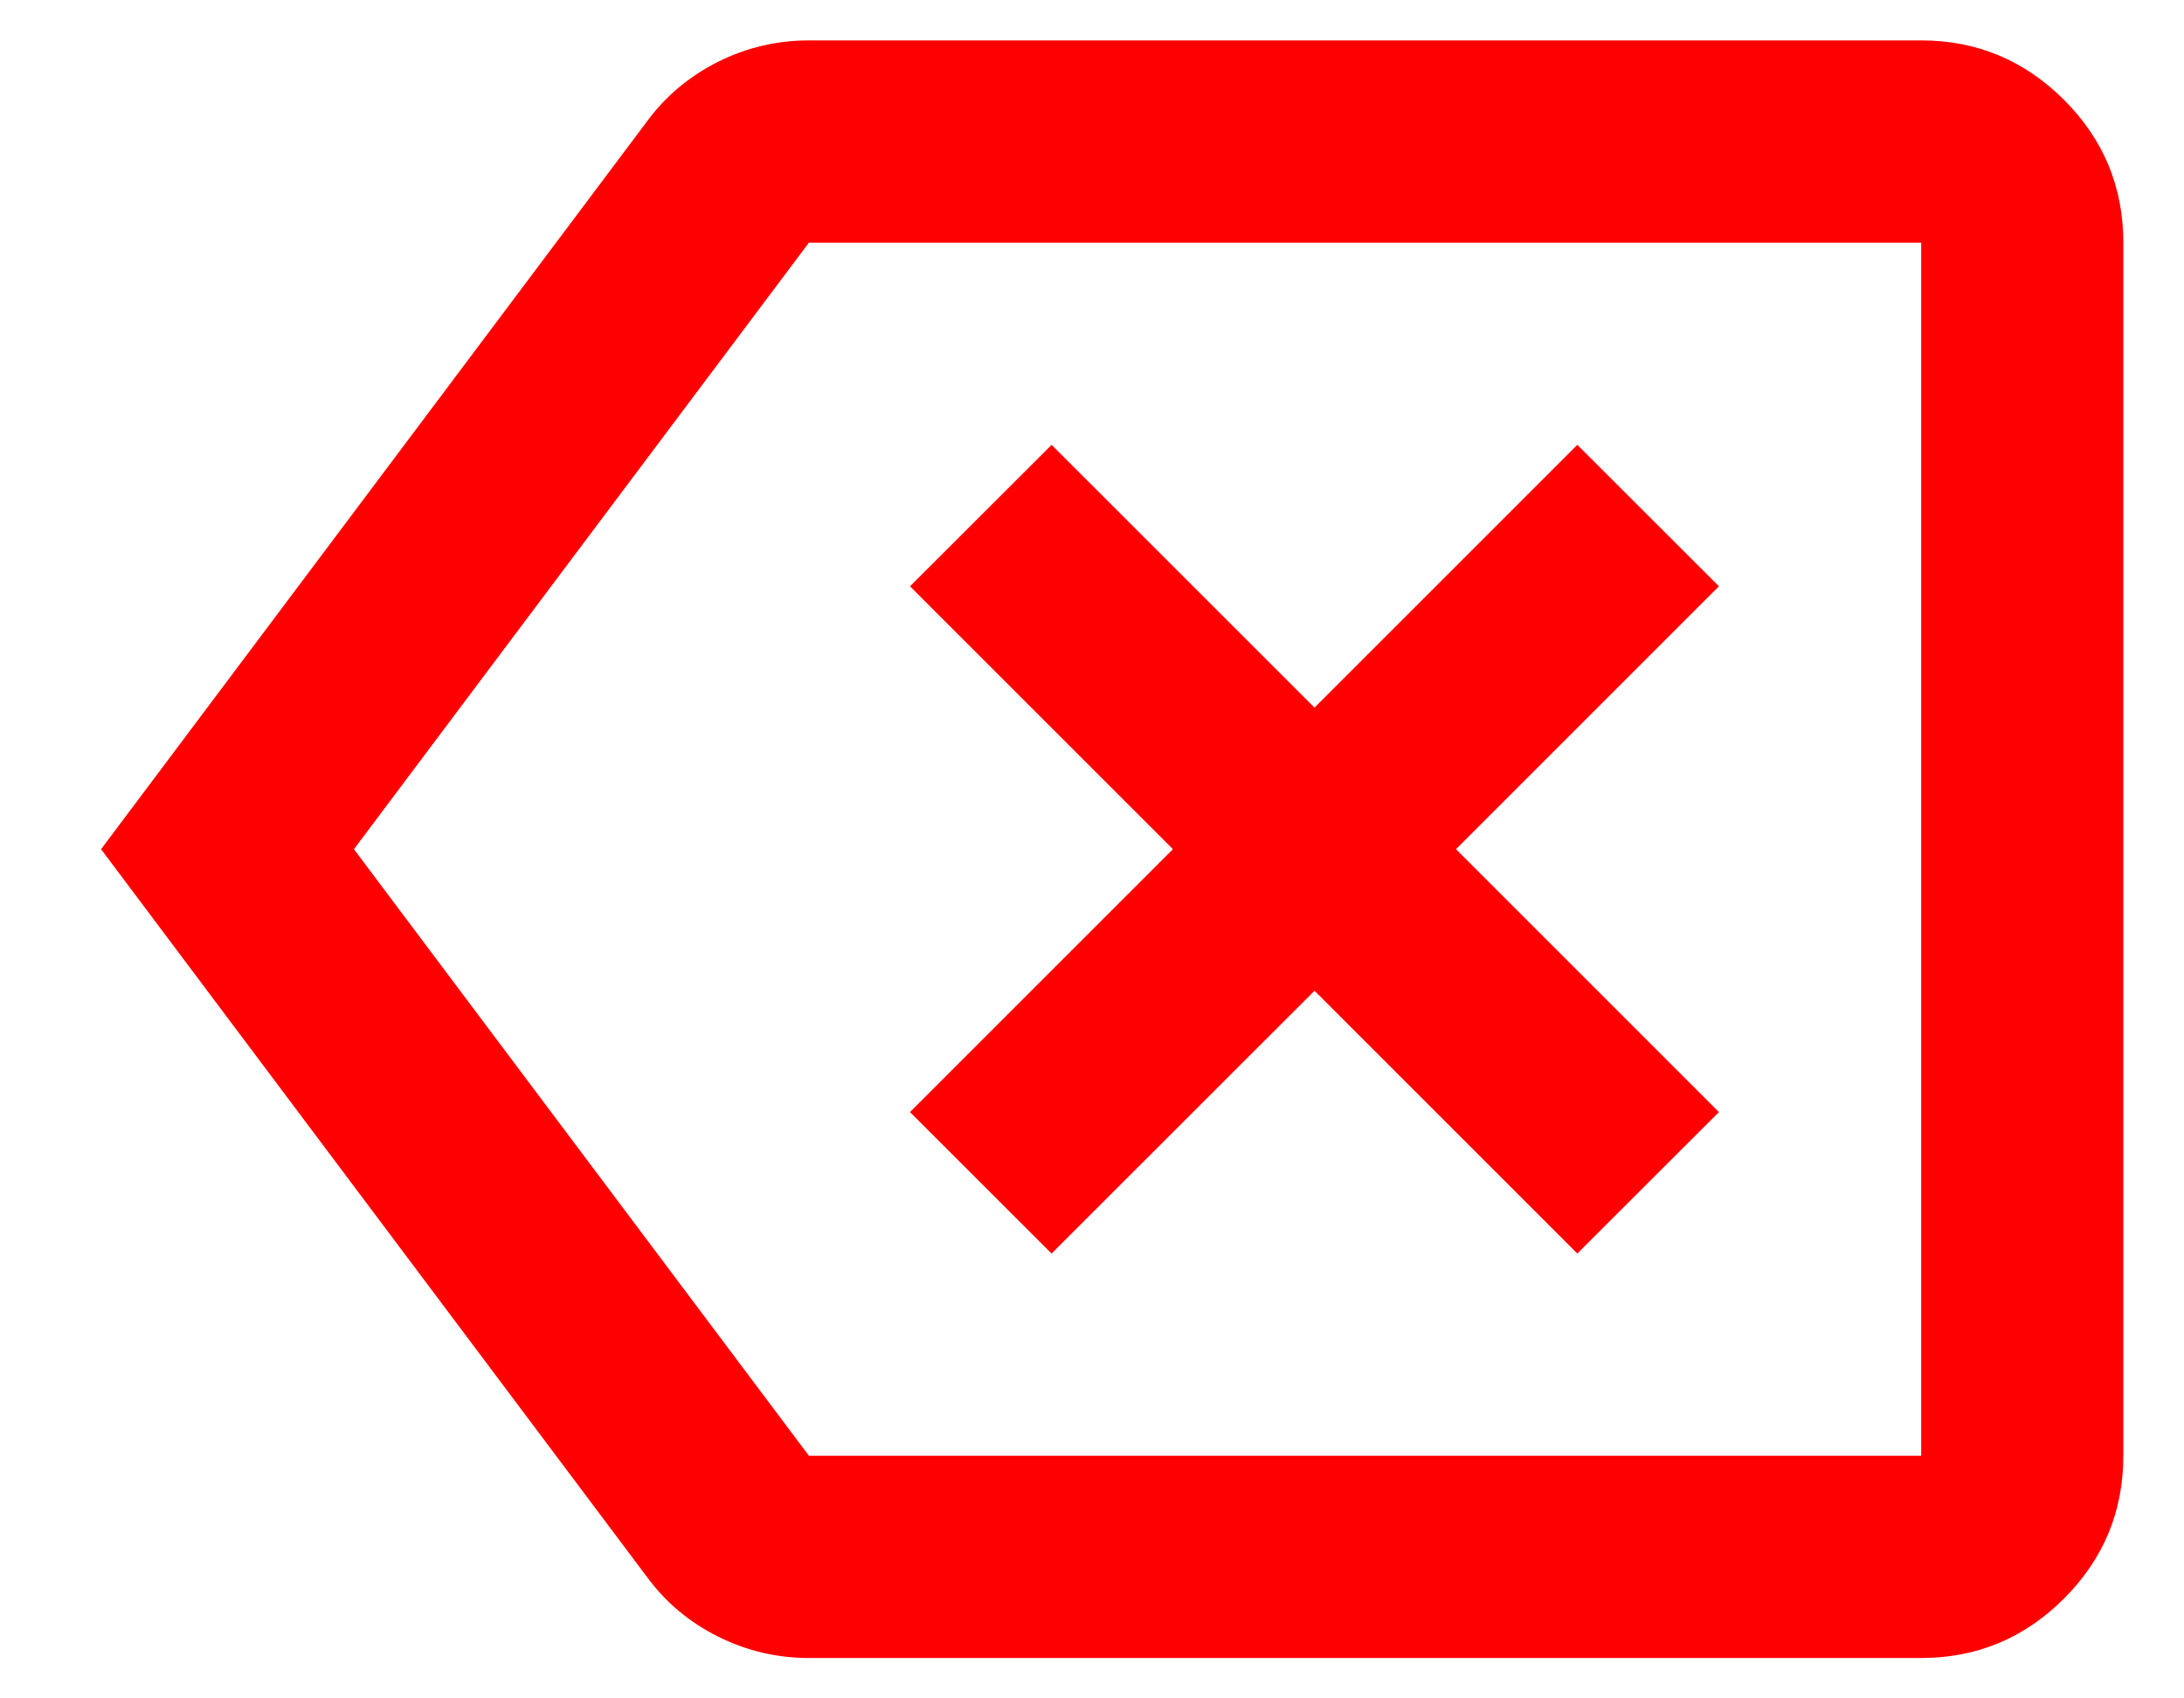 <svg width="18" height="14" viewBox="0 0 18 14" fill="none" xmlns="http://www.w3.org/2000/svg">
  <path d="M8.667 10.333L10.834 8.167L13 10.333L14.167 9.167L12 7L14.167 4.833L13 3.667L10.834 5.833L8.667 3.667L7.5 4.833L9.667 7L7.5 9.167L8.667 10.333ZM6.667 13.667C6.403 13.667 6.153 13.608 5.917 13.49C5.681 13.372 5.486 13.208 5.333 13L0.833 7L5.333 1C5.486 0.792 5.681 0.629 5.917 0.51C6.153 0.392 6.403 0.333 6.667 0.333H15.834C16.292 0.333 16.684 0.497 17.011 0.823C17.337 1.149 17.5 1.542 17.5 2V12C17.5 12.458 17.337 12.851 17.011 13.177C16.684 13.504 16.292 13.667 15.834 13.667H6.667ZM2.917 7L6.667 12H15.834V2H6.667L2.917 7Z" fill="#FF0000"/>
</svg>
